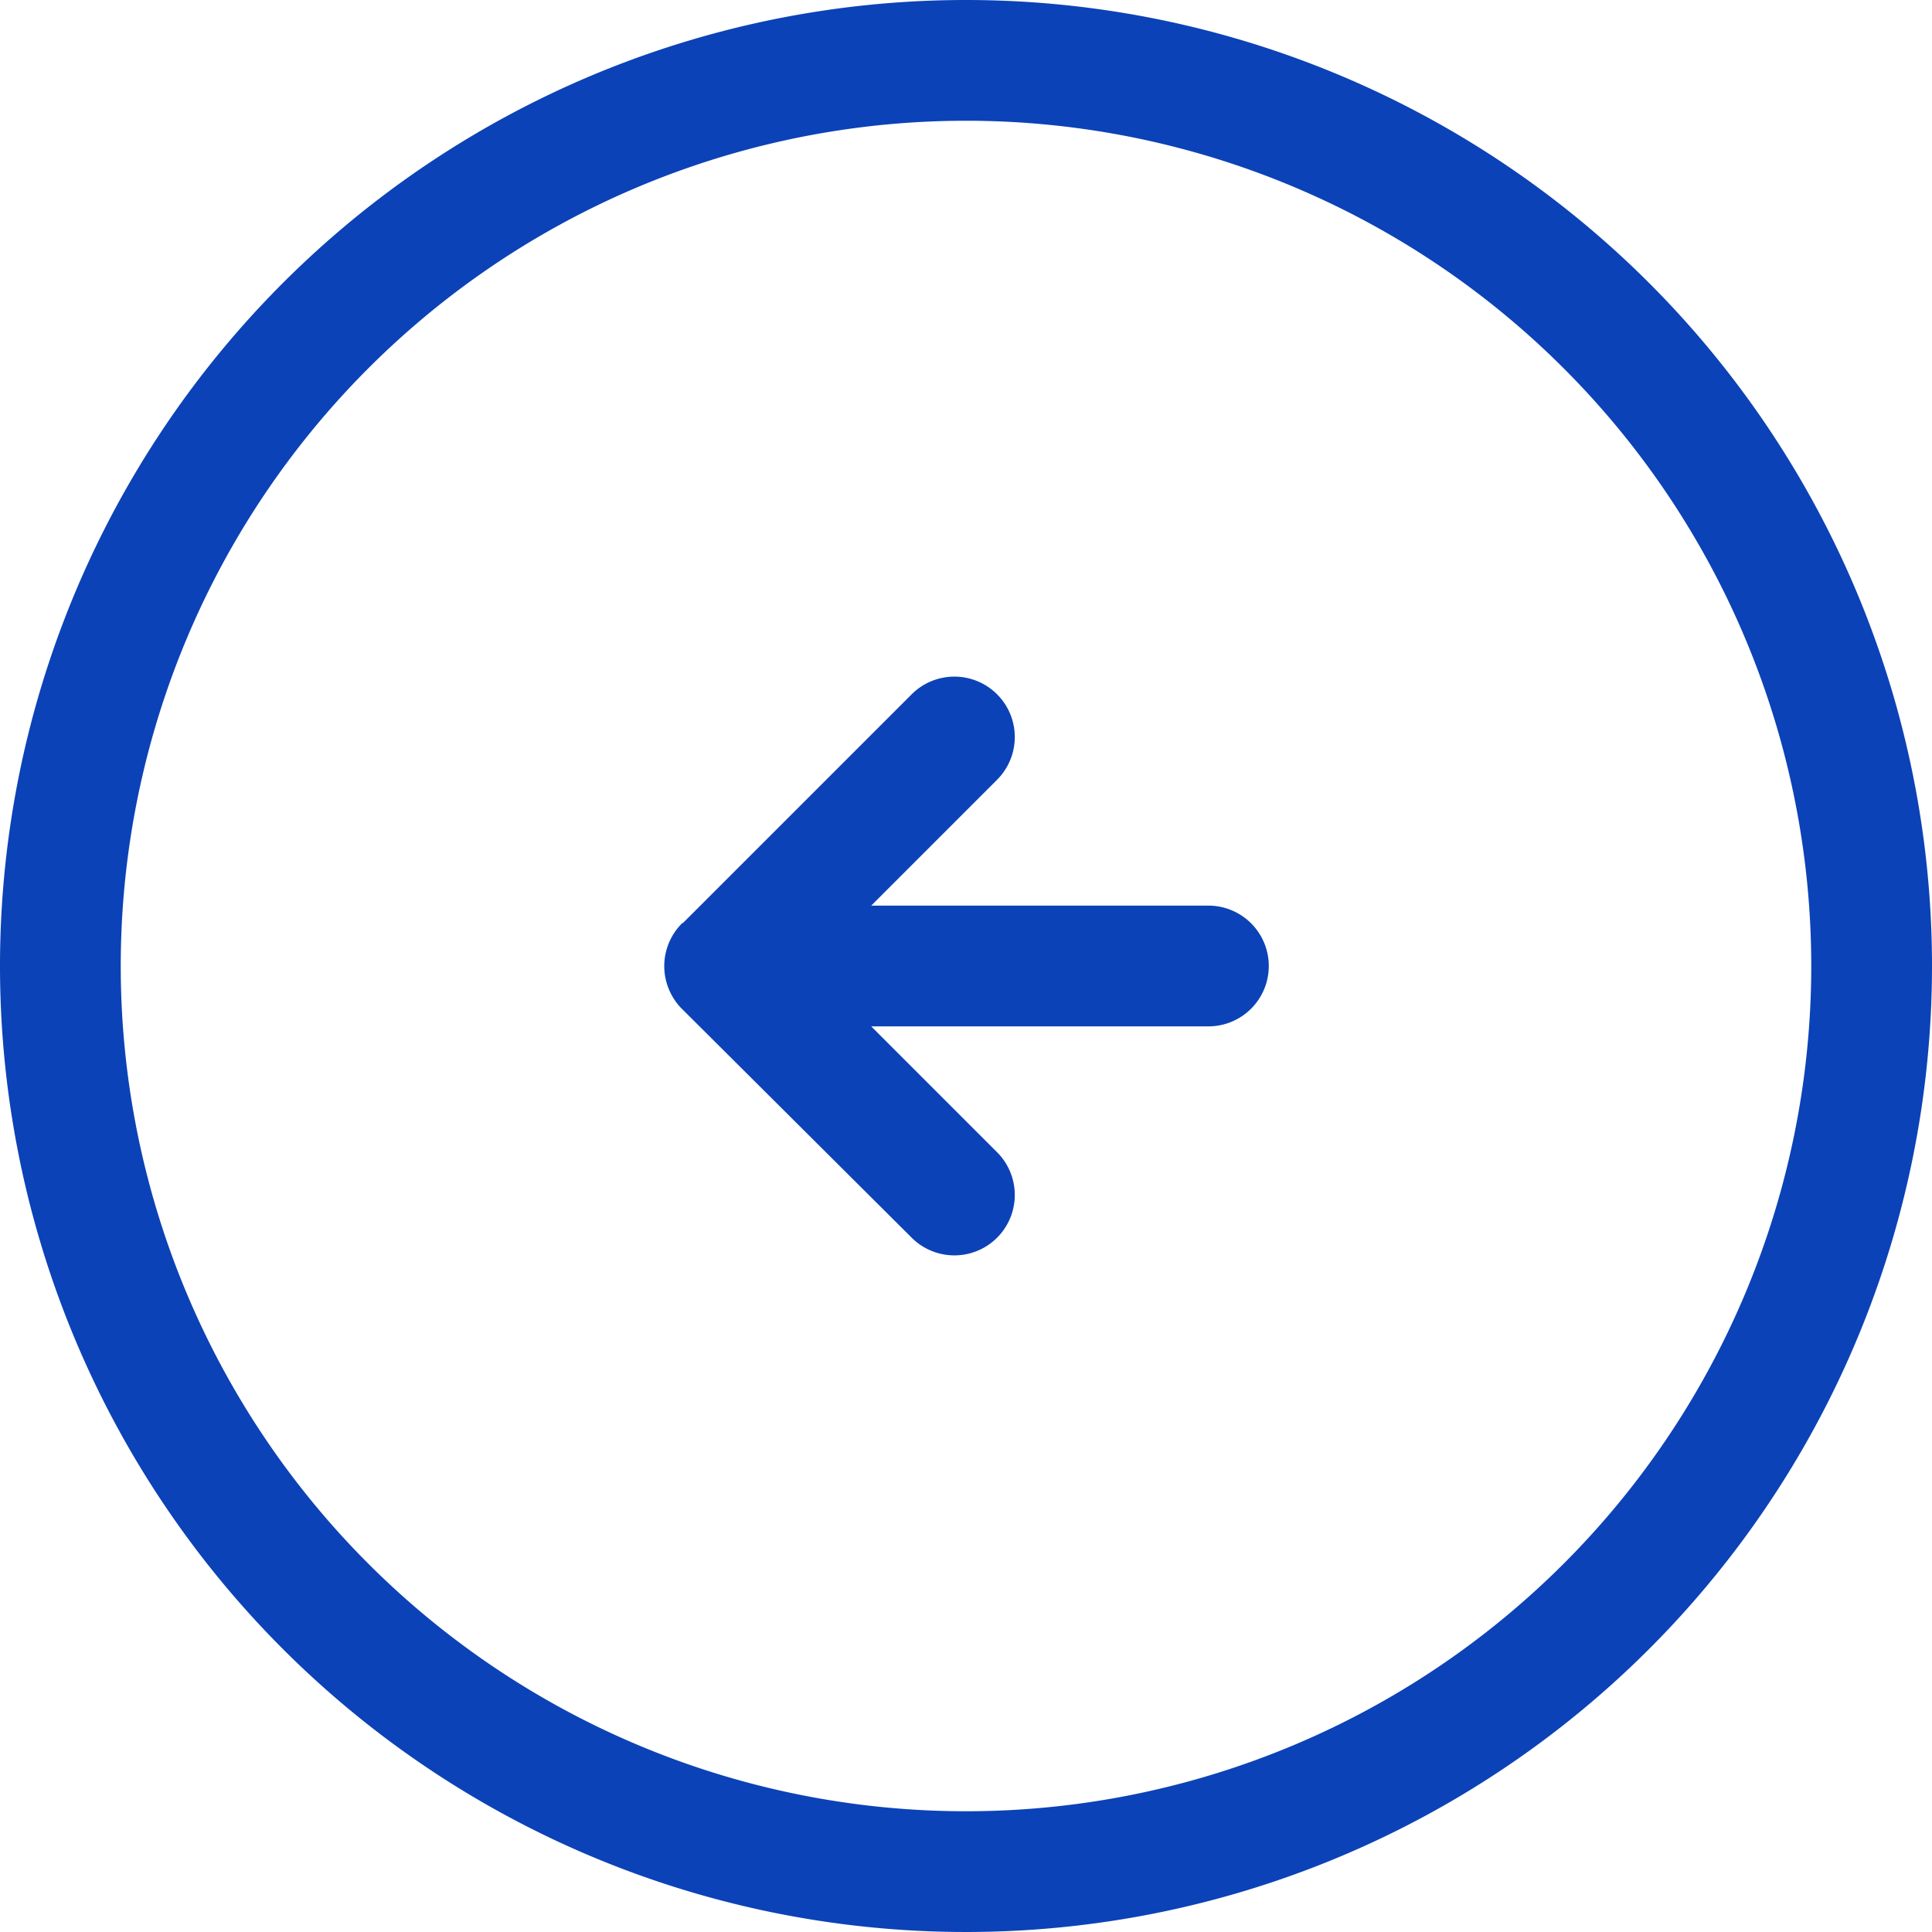 <svg id="lifestyle" xmlns="http://www.w3.org/2000/svg" viewBox="0 0 64 64"><defs><style>.cls-1{fill:#0c42b7;}</style></defs><title>arrow-back</title><path class="cls-1" d="M2861.39,1019.59a2,2,0,0,0-.29,2.46,1.89,1.89,0,0,0,.29.37L2869,1030a2,2,0,0,0,2.83-2.83l-4.17-4.17h11.17a2,2,0,0,0,0-4h-11.17l4.17-4.17h0A2,2,0,1,0,2869,1012h0l-7.56,7.56Z" transform="translate(-2838.8 -989)"/><path class="cls-1" d="M2870.8,989a32,32,0,1,0,32,32A32,32,0,0,0,2870.8,989Zm0,60a28,28,0,1,1,28-28A28,28,0,0,1,2870.8,1049Z" transform="translate(-2838.8 -989)"/></svg>